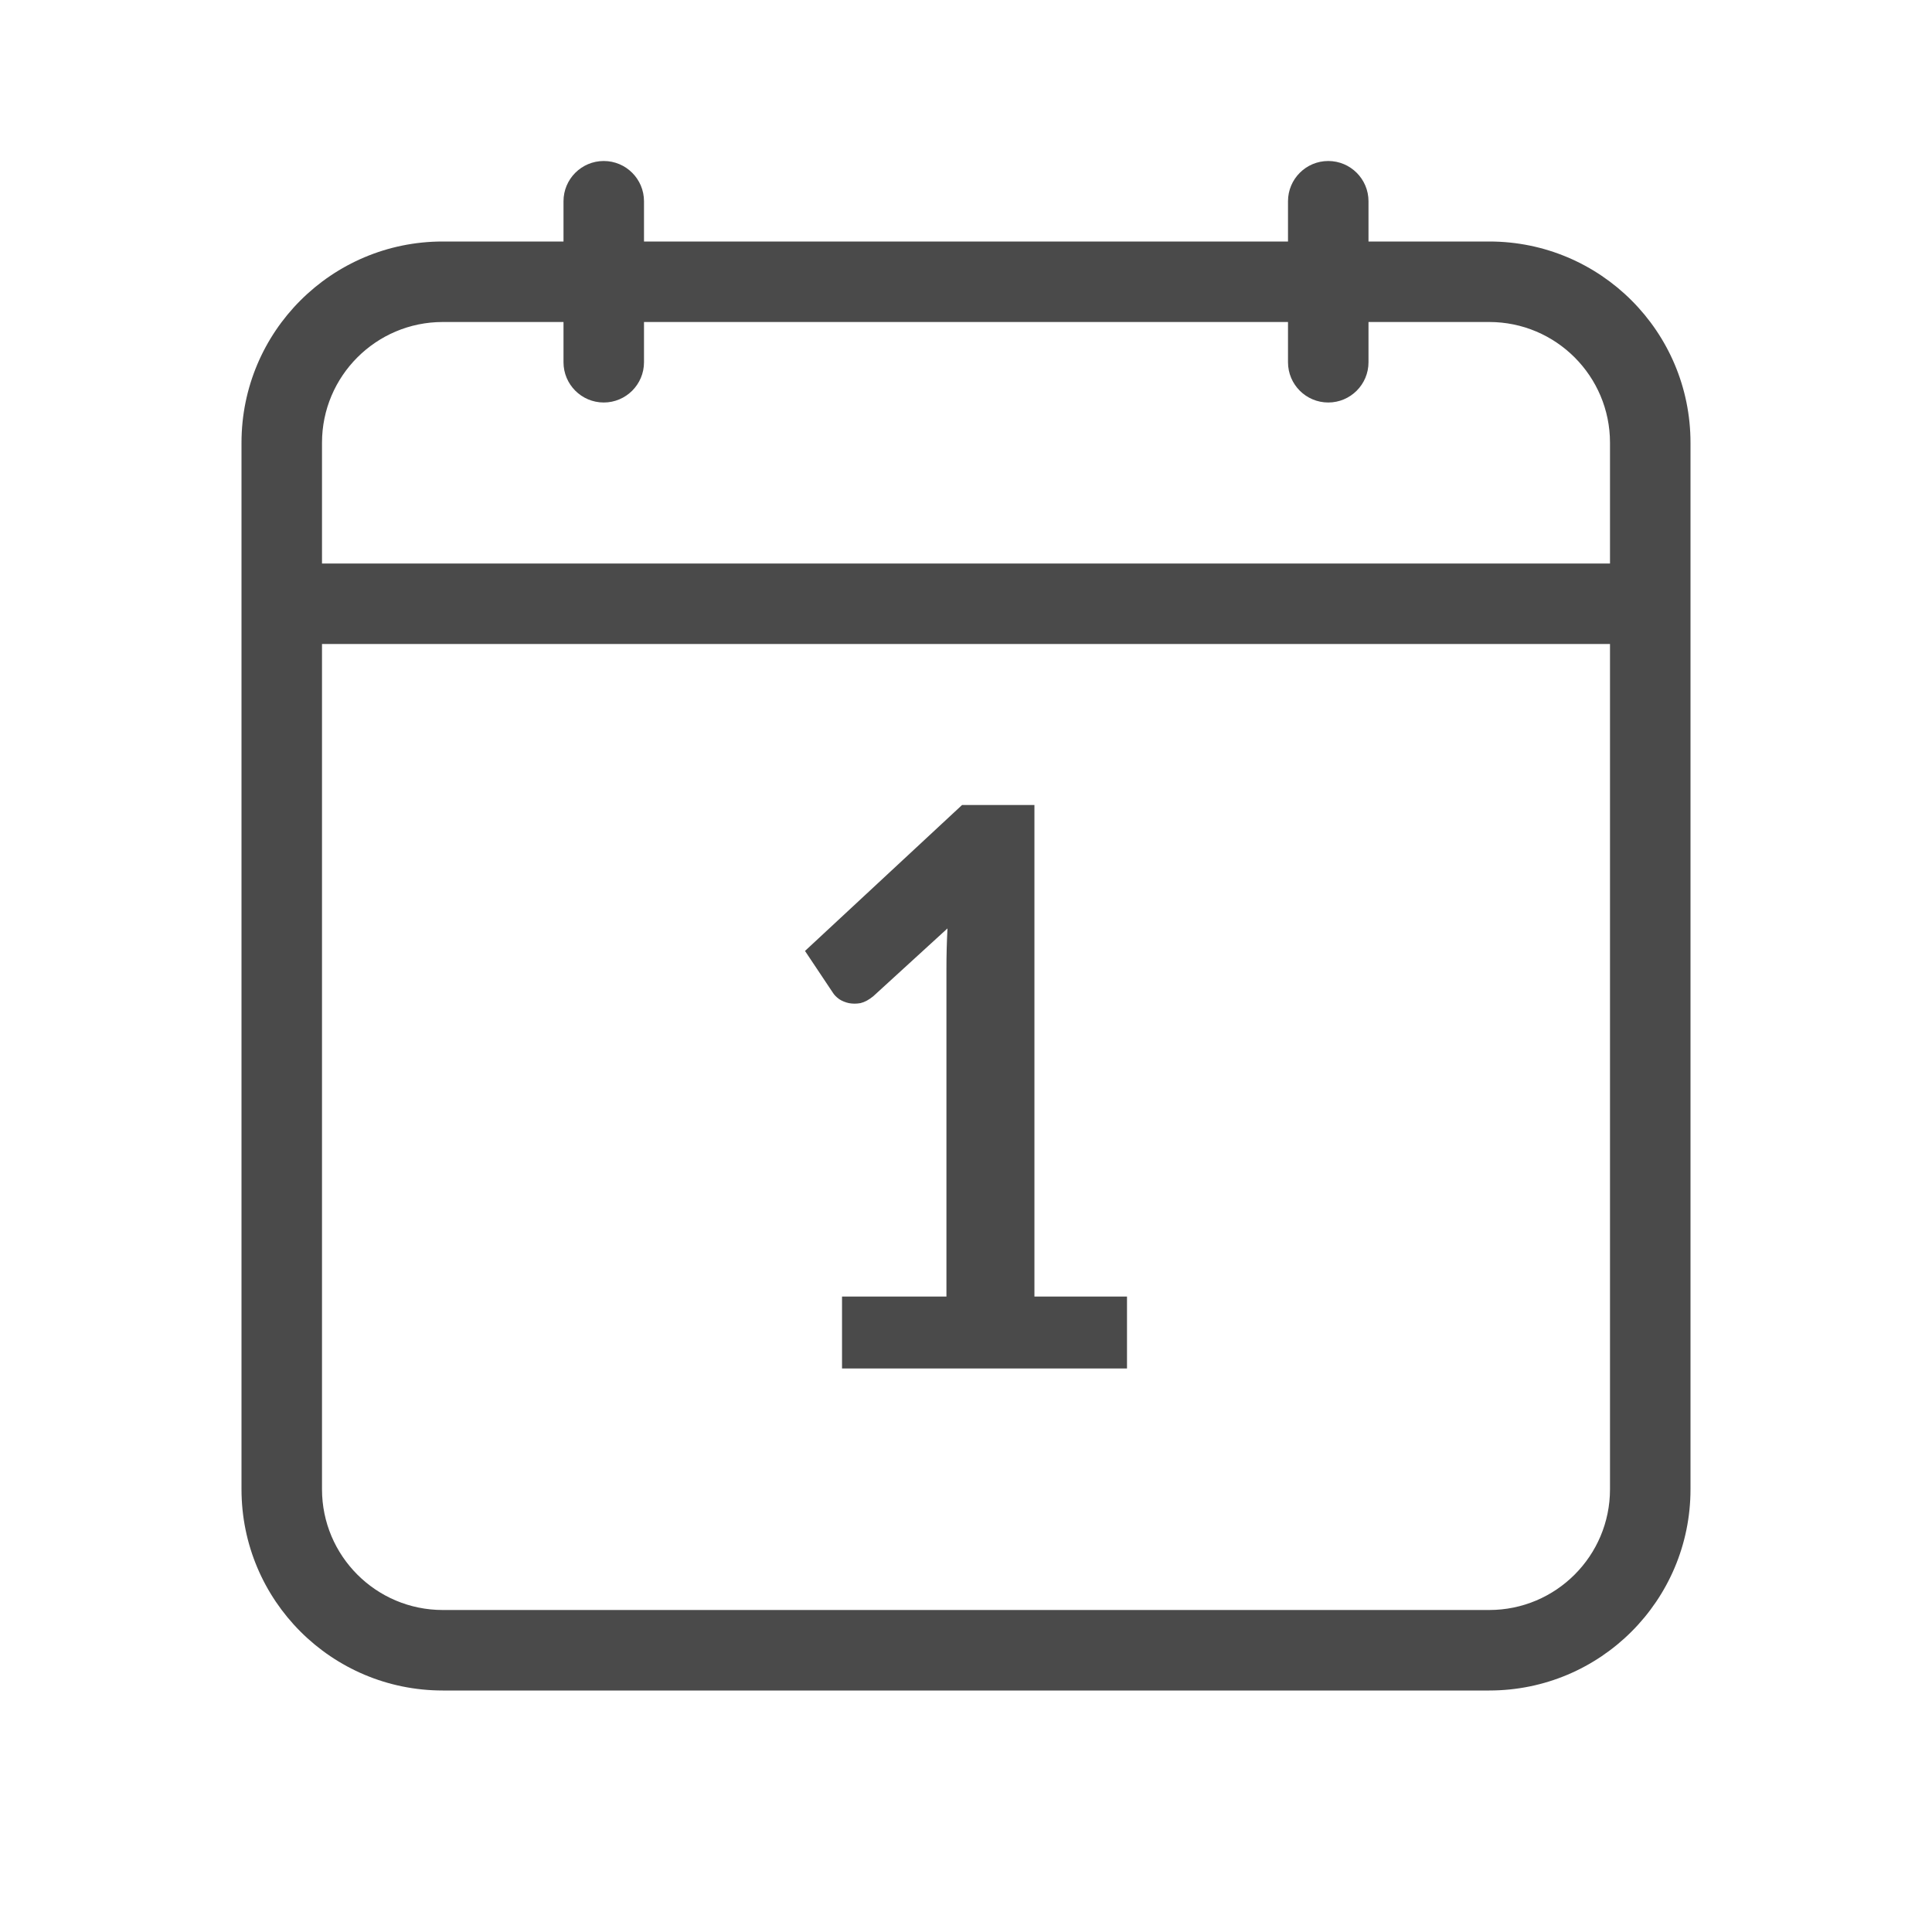 <svg width="24" height="24" viewBox="0 0 24 24" fill="none" xmlns="http://www.w3.org/2000/svg">
<path d="M14 16.106V17H10.46V16.106H11.757V12.03C11.757 11.869 11.761 11.703 11.77 11.533L10.85 12.374C10.796 12.419 10.743 12.448 10.69 12.461C10.64 12.47 10.591 12.47 10.544 12.461C10.5 12.451 10.46 12.435 10.425 12.412C10.389 12.386 10.363 12.359 10.345 12.33L10 11.813L11.951 10H12.85V16.106H14Z" fill="#4A4A4A"/>
<path d="M17 2.5C17 2.224 16.776 2 16.5 2C16.224 2 16 2.224 16 2.5H17ZM16 4.5C16 4.776 16.224 5 16.5 5C16.776 5 17 4.776 17 4.5H16ZM8 2.5C8 2.224 7.776 2 7.5 2C7.224 2 7 2.224 7 2.5H8ZM7 4.5C7 4.776 7.224 5 7.5 5C7.776 5 8 4.776 8 4.5H7ZM5.5 21H18.5V20H5.5V21ZM18.5 3H5.5V4H18.5V3ZM3 5.5V7.5H4V5.5H3ZM3 7.5V18.5H4V7.5H3ZM21 18.5V7.5H20V18.5H21ZM21 7.5V5.5H20V7.5H21ZM3.5 8H20.5V7H3.5V8ZM16 2.5V4.5H17V2.5H16ZM7 2.5V4.5H8V2.5H7ZM5.5 3C4.119 3 3 4.119 3 5.5H4C4 4.672 4.672 4 5.5 4V3ZM18.5 4C19.328 4 20 4.672 20 5.5H21C21 4.119 19.881 3 18.5 3V4ZM18.5 21C19.881 21 21 19.881 21 18.5H20C20 19.328 19.328 20 18.5 20V21ZM5.5 20C4.672 20 4 19.328 4 18.5H3C3 19.881 4.119 21 5.5 21V20Z" fill="#4A4A4A"/>
</svg>
